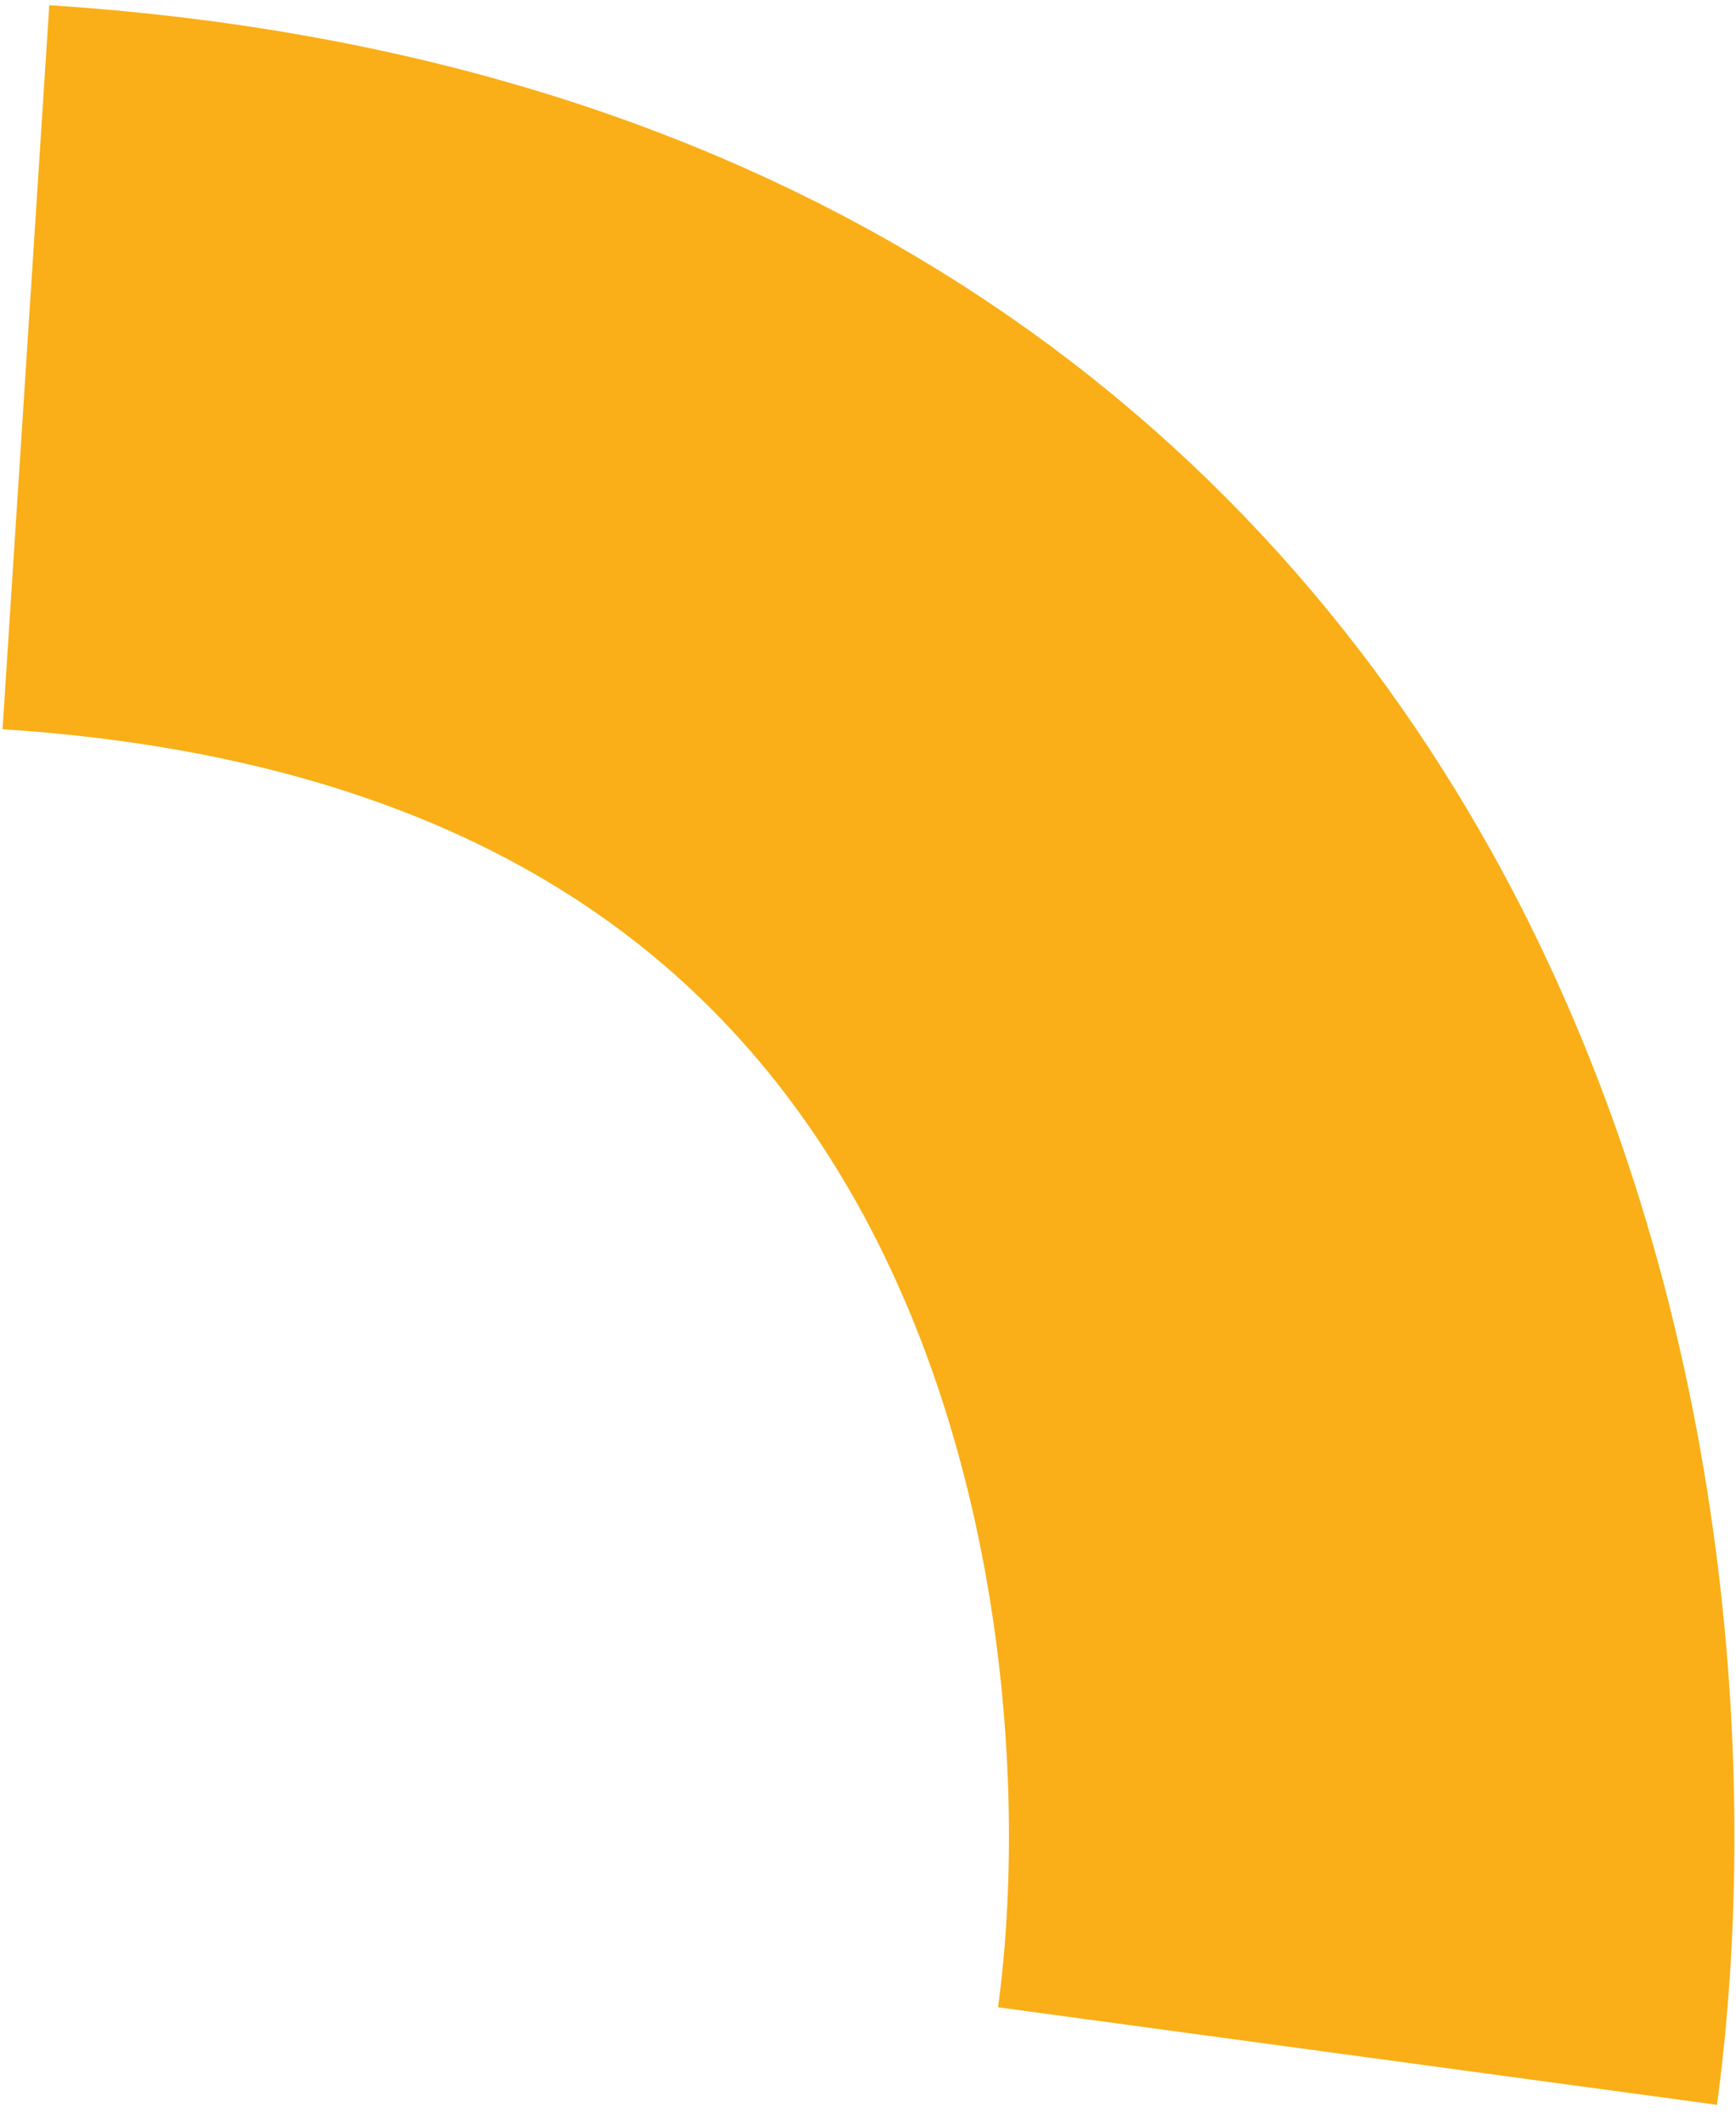 <svg xmlns="http://www.w3.org/2000/svg" width="67" height="82" viewBox="0 0 67 82" fill="none">
  <path d="M52.392 79.347C55.165 58.907 48.769 17.256 1 14.171" stroke="#FAAF18" stroke-width="28"/>
</svg>